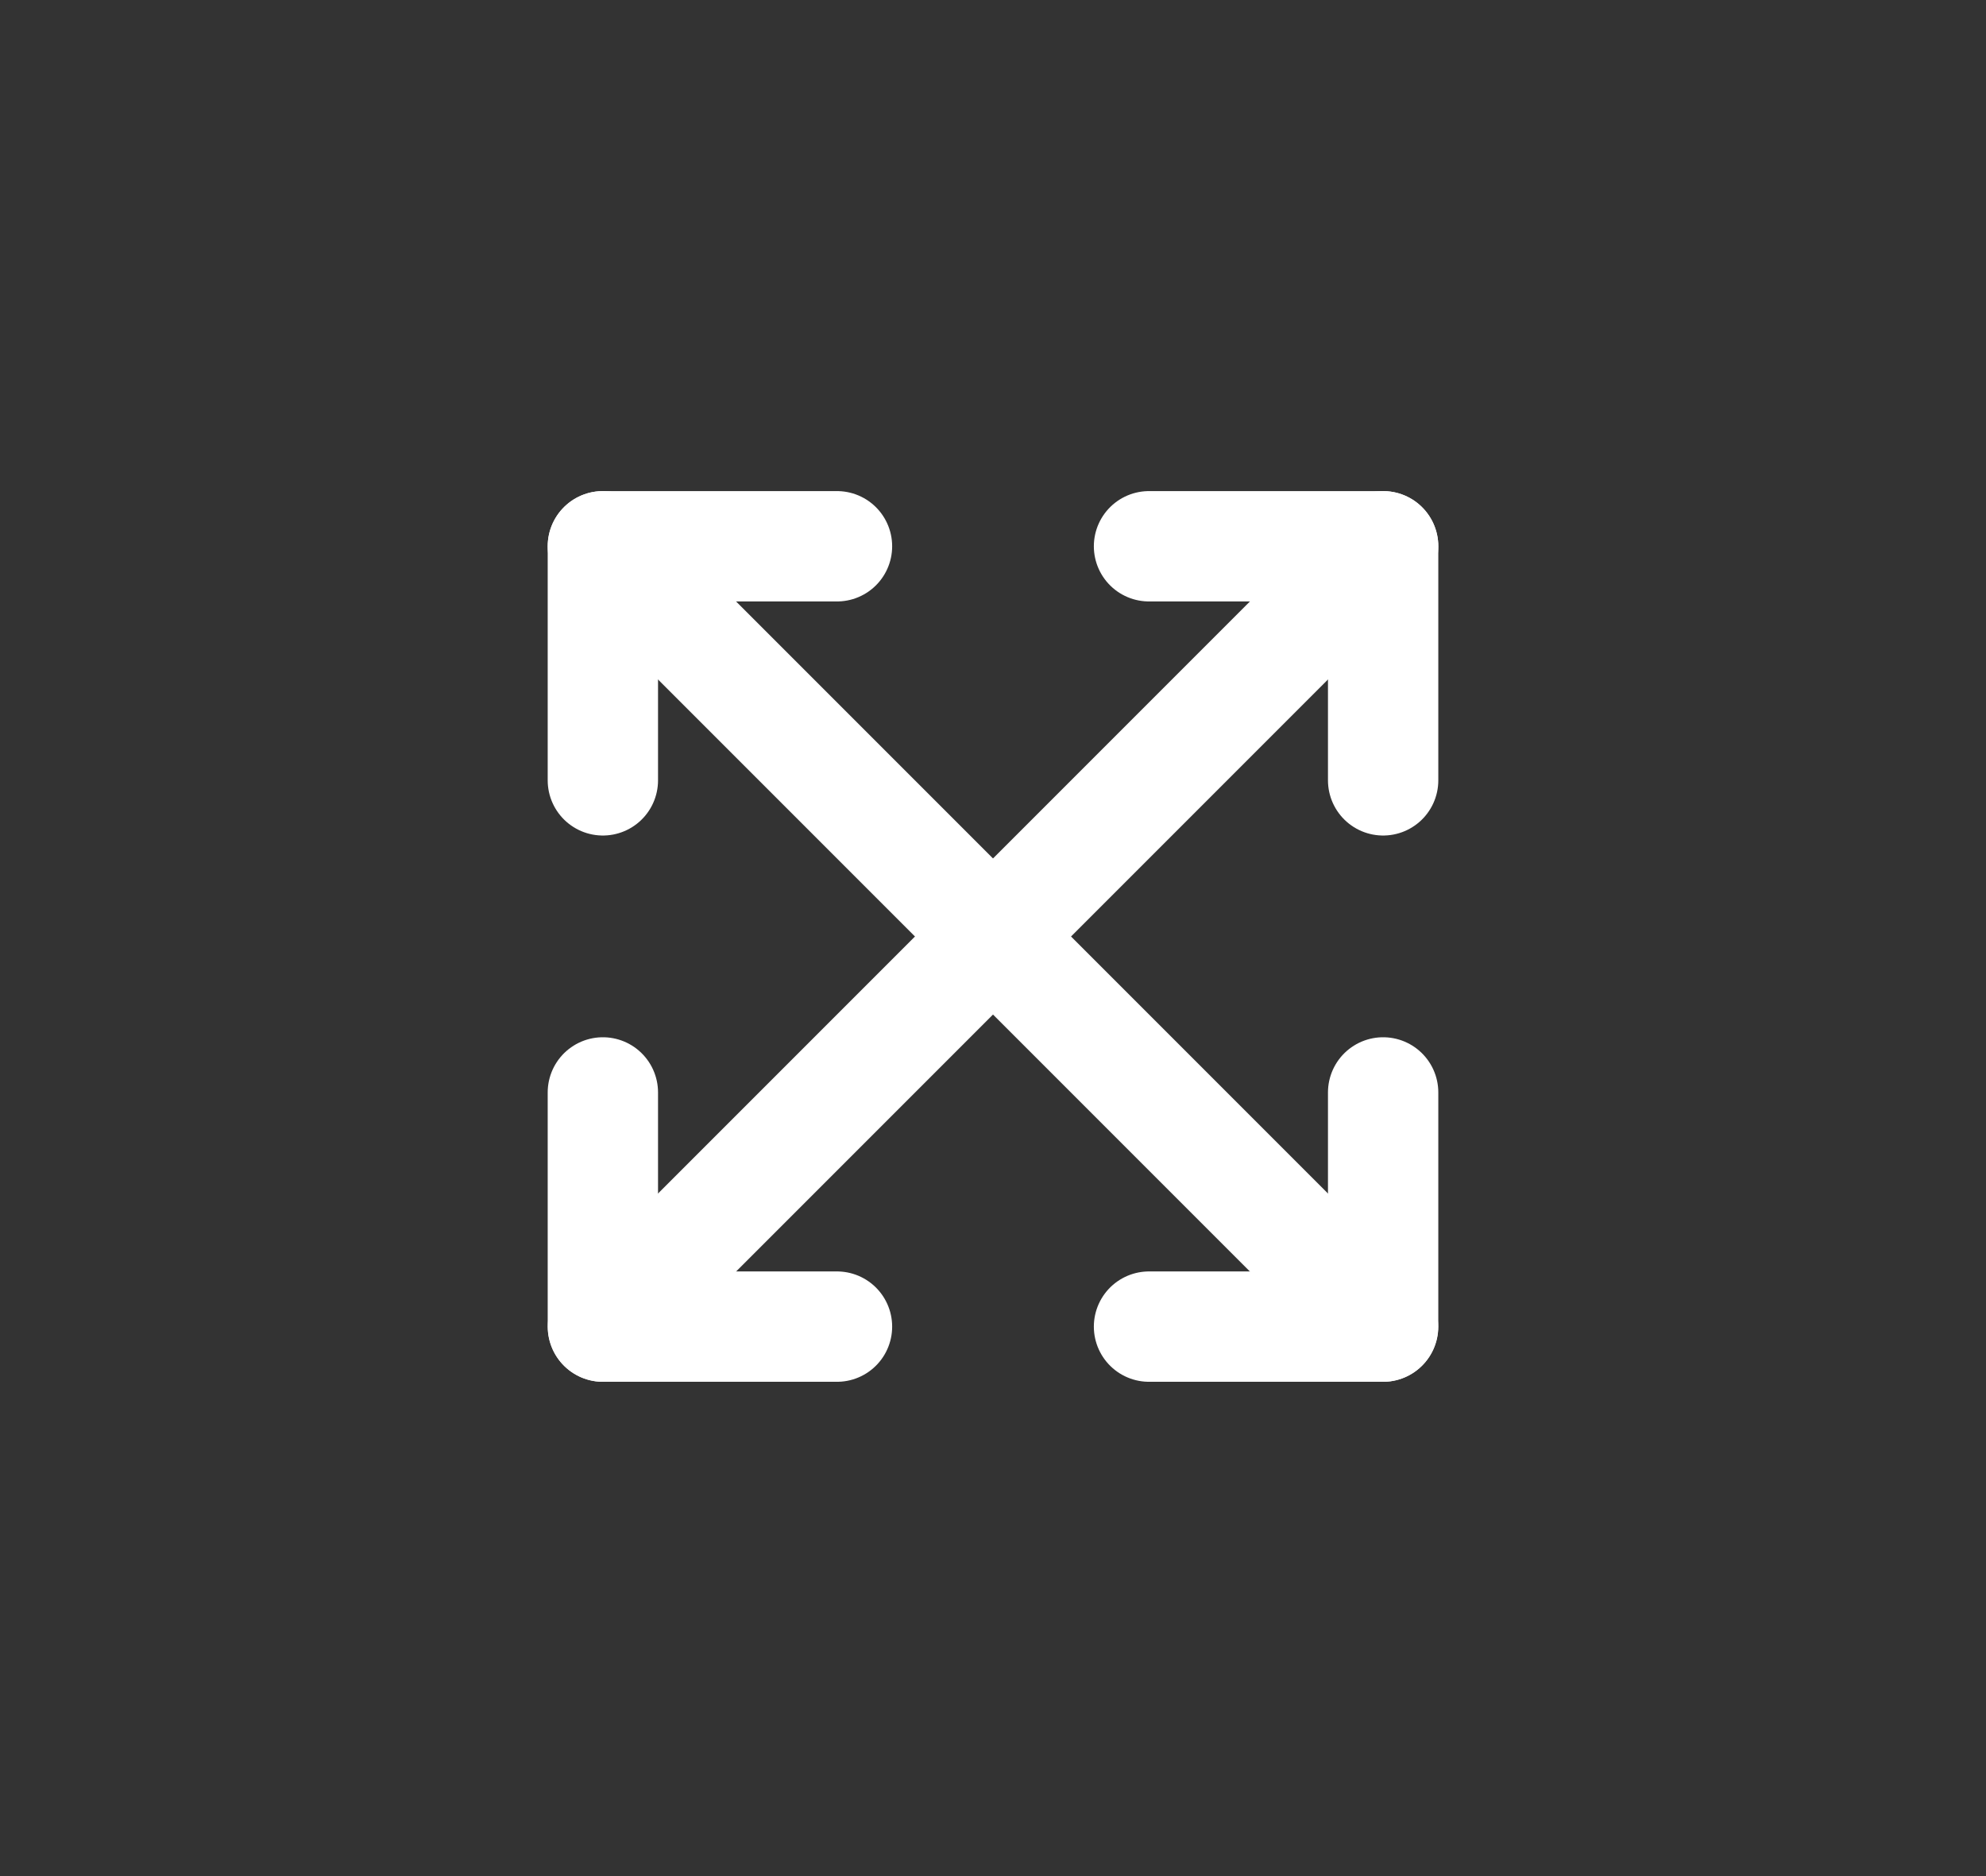 <svg width="18" height="17" viewBox="0 0 18 17" fill="none" xmlns="http://www.w3.org/2000/svg">
<rect x="0" y="0" width="18" height="17" fill="#333333" stroke="none"/>
<g clip-path="url(#clip0)">
<path d="M7.586 4.95H5.464V7.071" stroke="white" stroke-linecap="round" stroke-linejoin="round"/>
<path d="M10.414 4.95H12.536V7.071" stroke="white" stroke-linecap="round" stroke-linejoin="round"/>
<path d="M7.586 12.021H5.464V9.899" stroke="white" stroke-linecap="round" stroke-linejoin="round"/>
<path d="M12.536 9.899V12.021H10.414" stroke="white" stroke-linecap="round" stroke-linejoin="round"/>
<path d="M5.464 4.95L12.535 12.021" stroke="white" stroke-linecap="round" stroke-linejoin="round"/>
<path d="M12.536 4.95L5.465 12.021" stroke="white" stroke-linecap="round" stroke-linejoin="round"/>
</g>
<defs>
<clipPath id="clip0">
<path d="M9 0L17.485 8.485L9 16.971L0.515 8.485L9 0Z" fill="white"/>
</clipPath>
</defs>
</svg>
